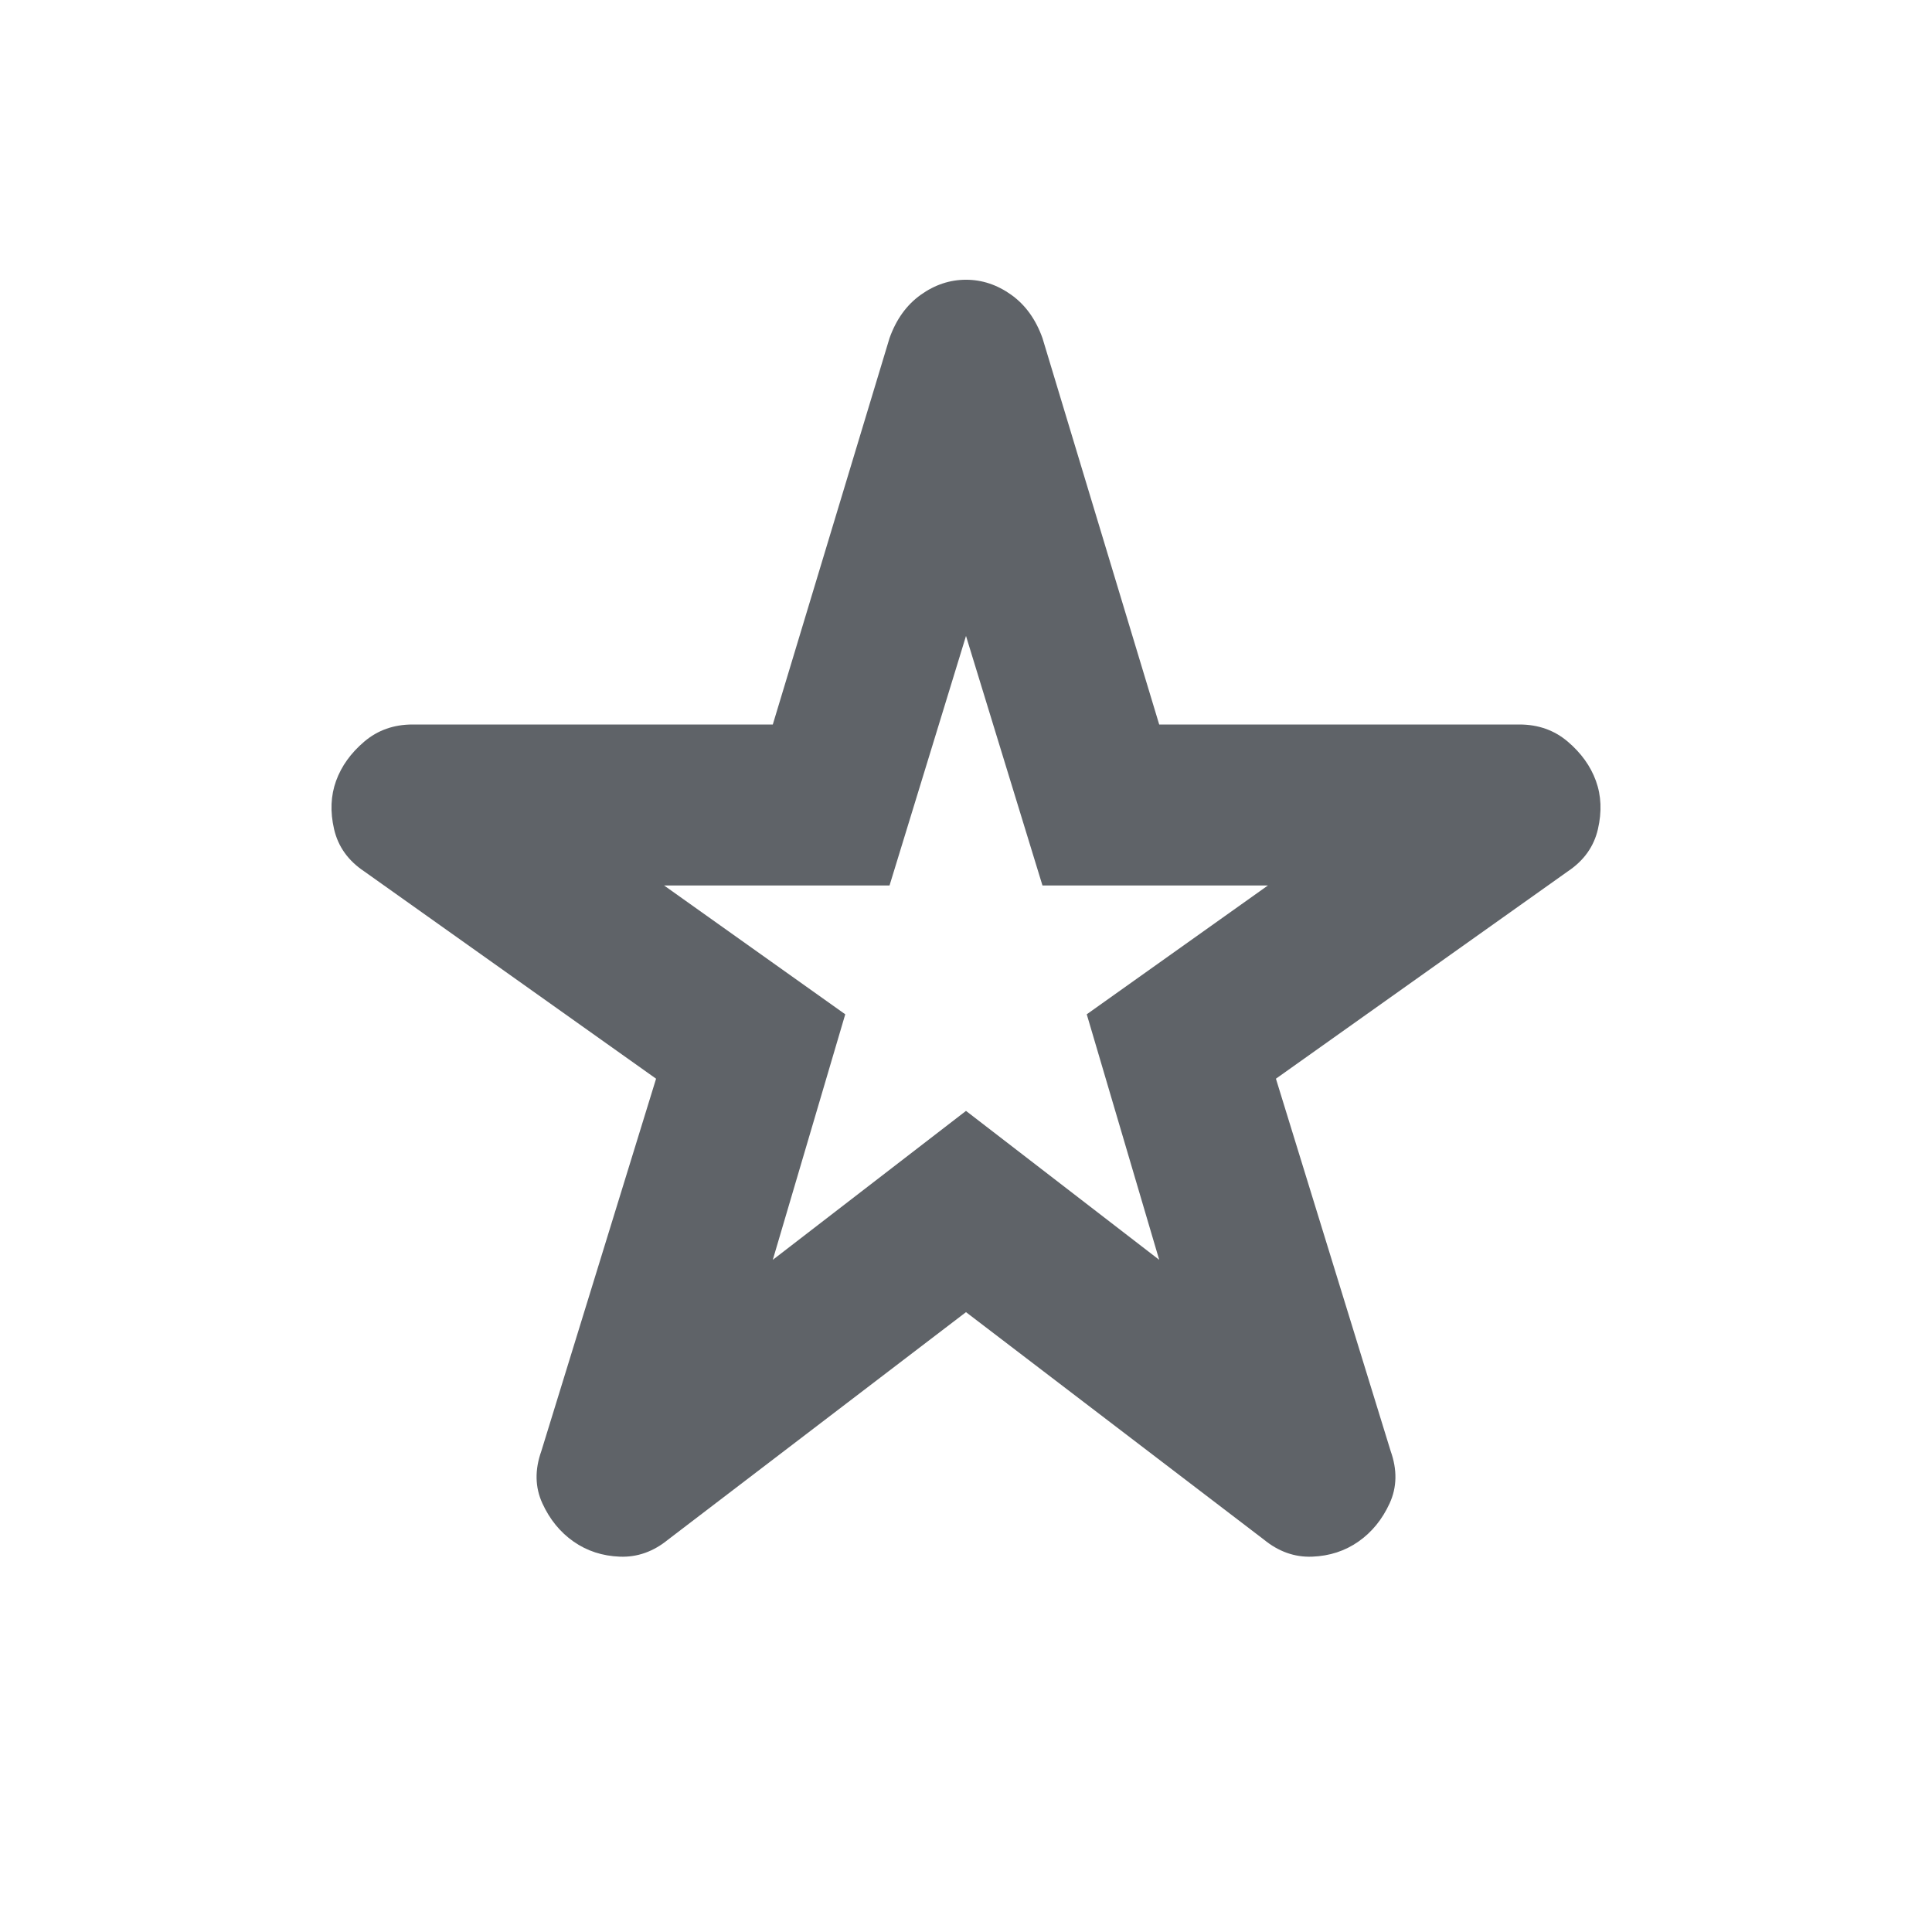 <svg xmlns="http://www.w3.org/2000/svg" height="24px" viewBox="0 -960 960 960" width="24px" fill="#5f6368"><path d="m384-334 96-74 96 74-36-122 90-64H518l-38-124-38 124H330l90 64-36 122Zm96 26L332-195q-11 9-24 8.5t-23-7.5q-10-7-15.5-19t-.5-26l57-185-145-103q-12-8-15-21t1-24q4-11 14-19.5t24-8.5h179l58-192q5-14 15.5-21.5T480-821q12 0 22.5 7.5T518-792l58 192h179q14 0 24 8.5t14 19.5q4 11 1 24t-15 21L634-424l57 185q5 14-.5 26T675-194q-10 7-23 7.5t-24-8.5L480-308Zm0-181Z"/></svg>